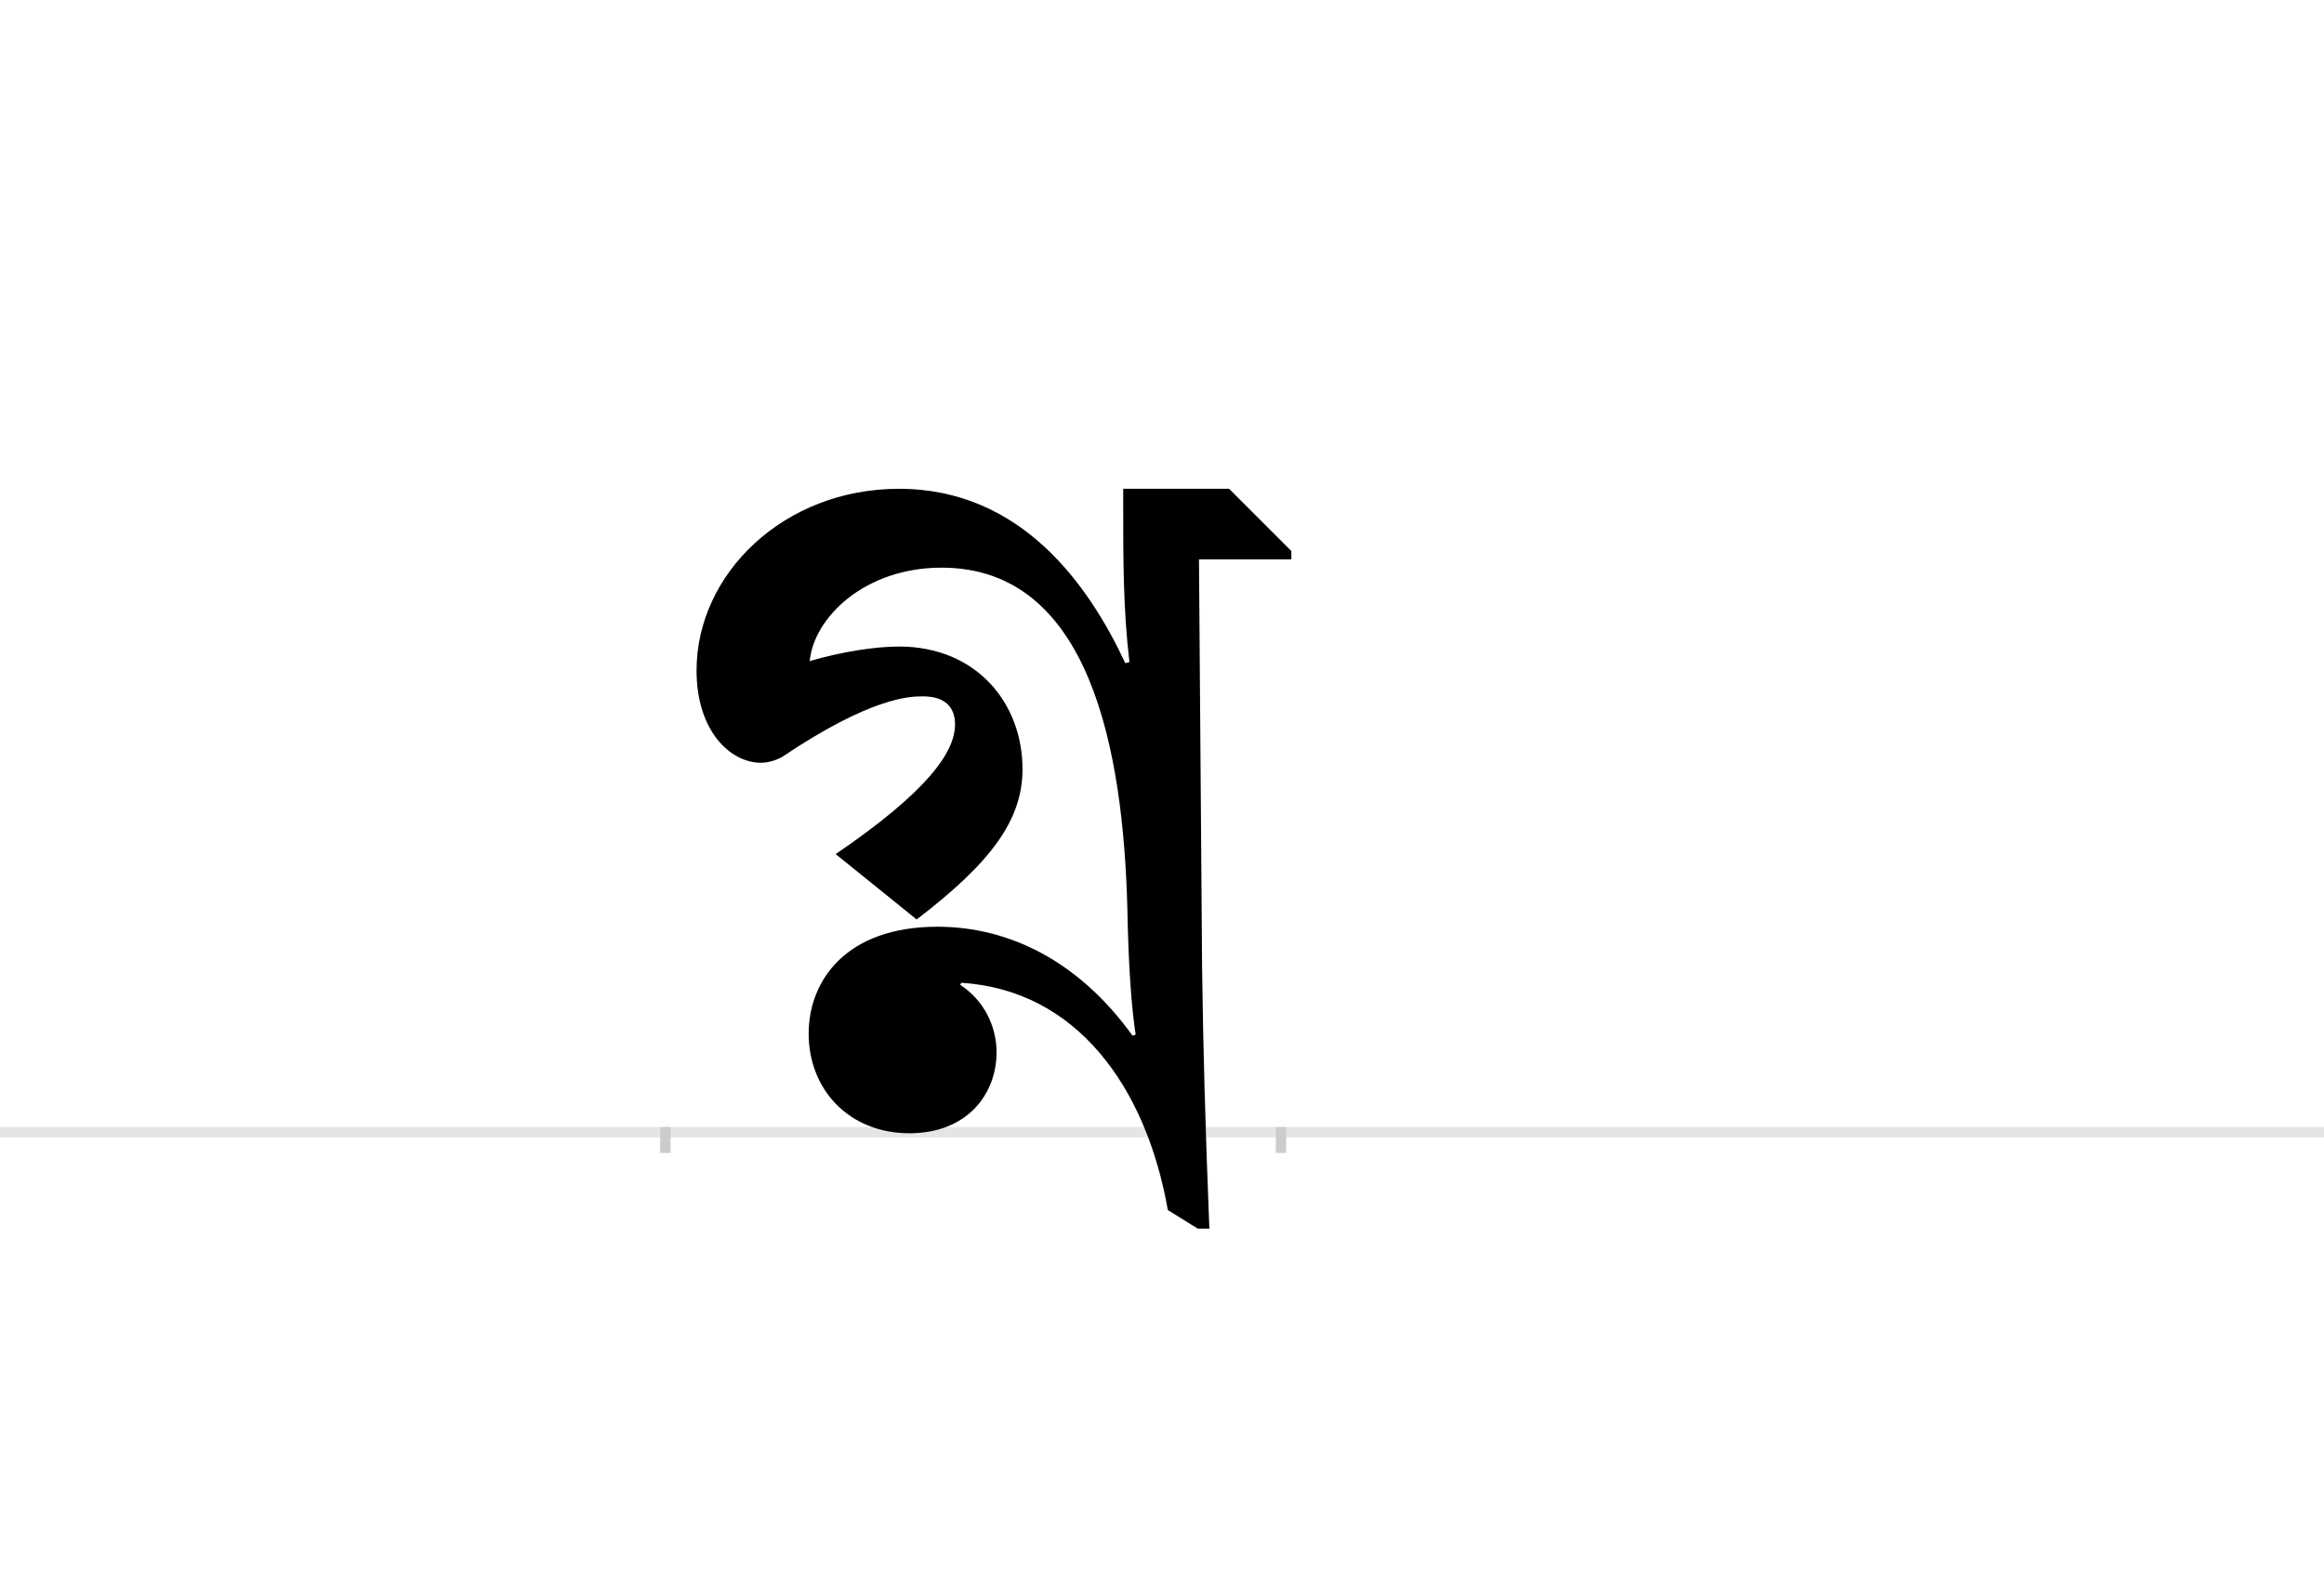 <?xml version="1.0" encoding="UTF-8"?>
<svg height="1521" version="1.1" width="2238.75" xmlns="http://www.w3.org/2000/svg" xmlns:xlink="http://www.w3.org/1999/xlink">
 <rect width="100%" height="100%" fill="#808080" stroke="none"/>
 <path d="M0,0 l2238.75,0 l0,1521 l-2238.75,0 Z M0,0" fill="rgb(255,255,255)" transform="matrix(1,0,0,-1,0,1521)"/>
 <path d="M0,0 l2238.75,0" fill="none" stroke="rgb(229,229,229)" stroke-width="10" transform="matrix(1,0,0,-1,0,1091)"/>
 <path d="M0,5 l0,-25" fill="none" stroke="rgb(204,204,204)" stroke-width="10" transform="matrix(1,0,0,-1,641,1091)"/>
 <path d="M0,5 l0,-25" fill="none" stroke="rgb(204,204,204)" stroke-width="10" transform="matrix(1,0,0,-1,1234,1091)"/>
 <path d="M450,93 c-51,71,-118,105,-188,105 c-88,0,-124,-52,-124,-103 c0,-54,39,-96,97,-96 c56,0,84,38,84,78 c0,25,-12,50,-35,65 l1,2 c111,-7,178,-100,199,-219 l29,-18 l11,0 c-4,101,-6,175,-7,251 l-3,394 l89,0 l0,8 l-60,60 l-102,0 l0,-12 c0,-58,0,-104,6,-155 l-4,-1 c-35,75,-100,168,-218,168 c-111,0,-195,-82,-195,-175 c0,-59,33,-89,62,-89 c9,0,18,4,21,6 c85,57,122,58,135,58 c22,0,31,-11,31,-27 c0,-27,-27,-65,-115,-125 l78,-63 c72,55,102,96,102,145 c0,63,-44,118,-119,118 c-23,0,-55,-5,-86,-14 c4,42,53,90,127,90 c144,0,175,-178,179,-328 c1,-56,4,-96,8,-122 Z M450,93" fill="rgb(0,0,0)" transform="matrix(1,0,0,-1,641,1091)"/>
</svg>